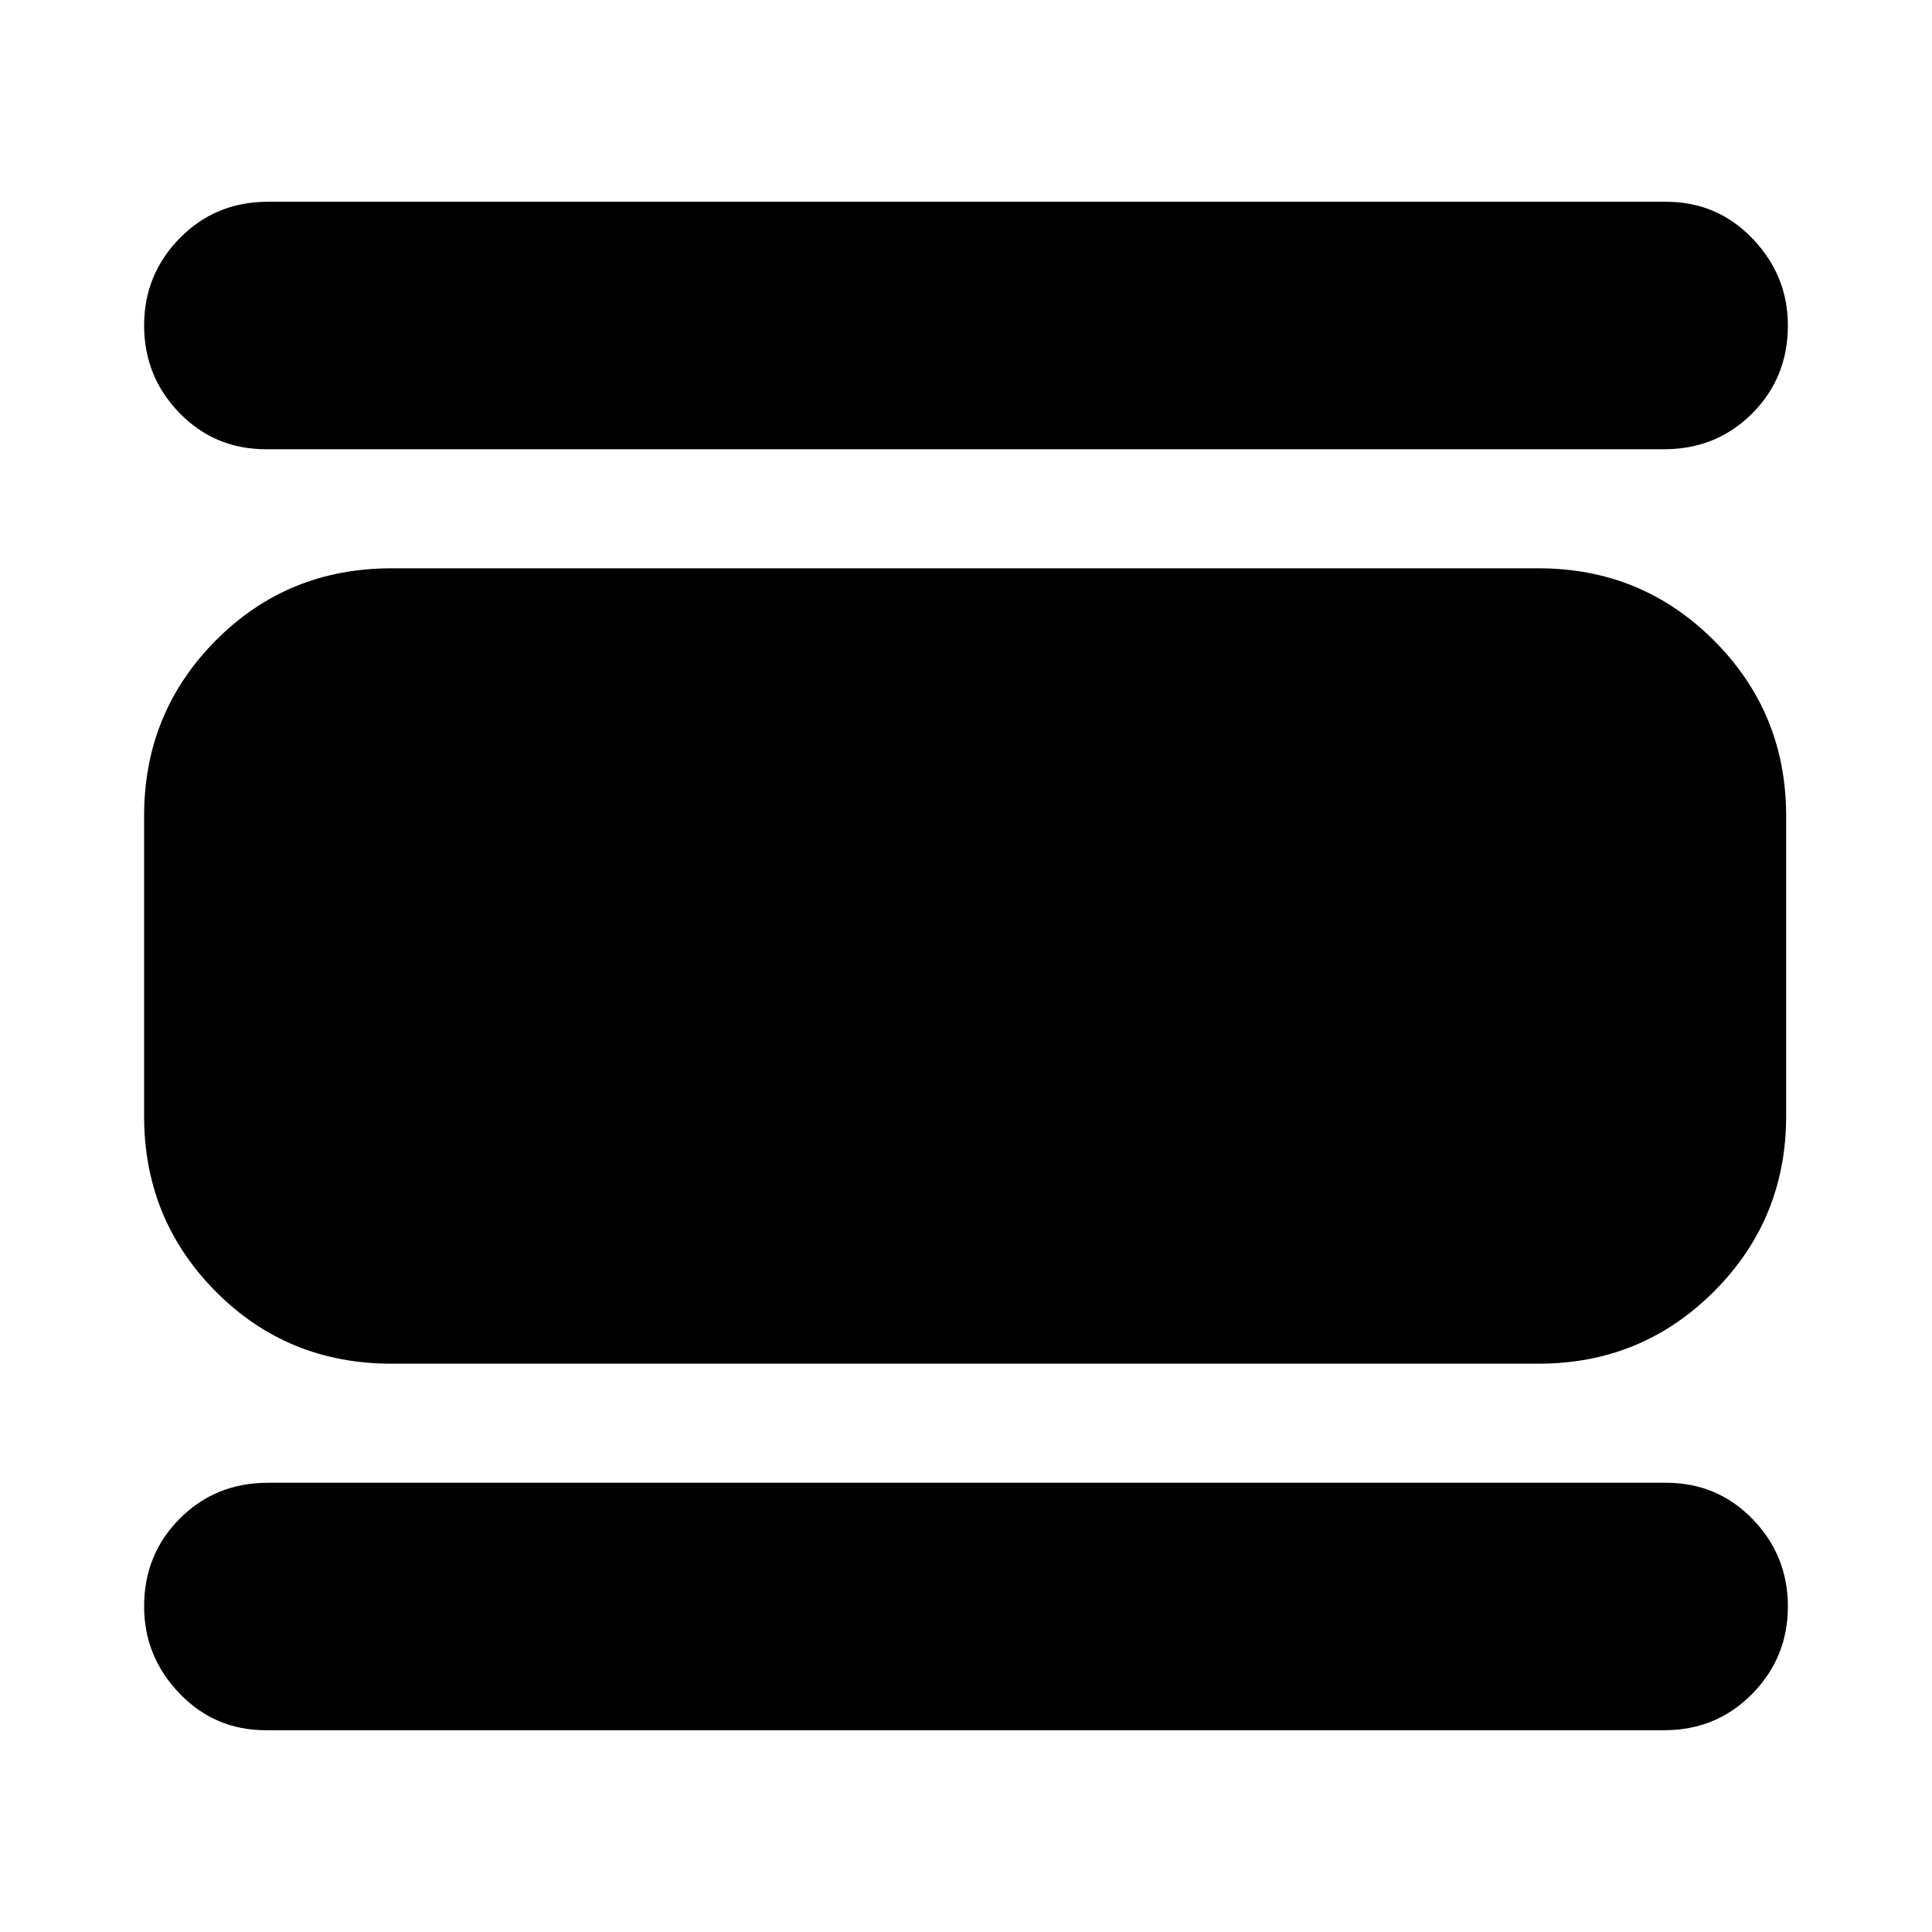 <svg xmlns="http://www.w3.org/2000/svg" height="24" viewBox="0 -960 960 960" width="24"><path d="M132.09-100.26q-25.39 0-42.94-18.33-17.54-18.32-17.54-43.15 0-25.96 17.76-43.72 17.76-17.76 43.72-17.76h694.82q25.39 0 42.94 18.05 17.54 18.04 17.54 43.43t-17.76 43.44q-17.76 18.04-43.72 18.04H132.09Zm62.48-182.13q-51.79 0-87.37-35.87-35.59-35.87-35.59-87.09v-149.3q0-51.22 35.59-87.09 35.58-35.87 87.37-35.87h570q51.21 0 87.08 35.87t35.87 87.09v149.3q0 51.22-35.87 87.09-35.87 35.87-87.08 35.87h-570Zm-62.48-454.39q-25.39 0-42.94-18.05-17.54-18.04-17.54-43.43t17.76-43.44q17.76-18.04 43.72-18.04h694.82q25.39 0 42.94 18.33 17.54 18.32 17.54 43.15 0 25.96-17.76 43.72-17.76 17.76-43.72 17.76H132.09Z"/></svg>